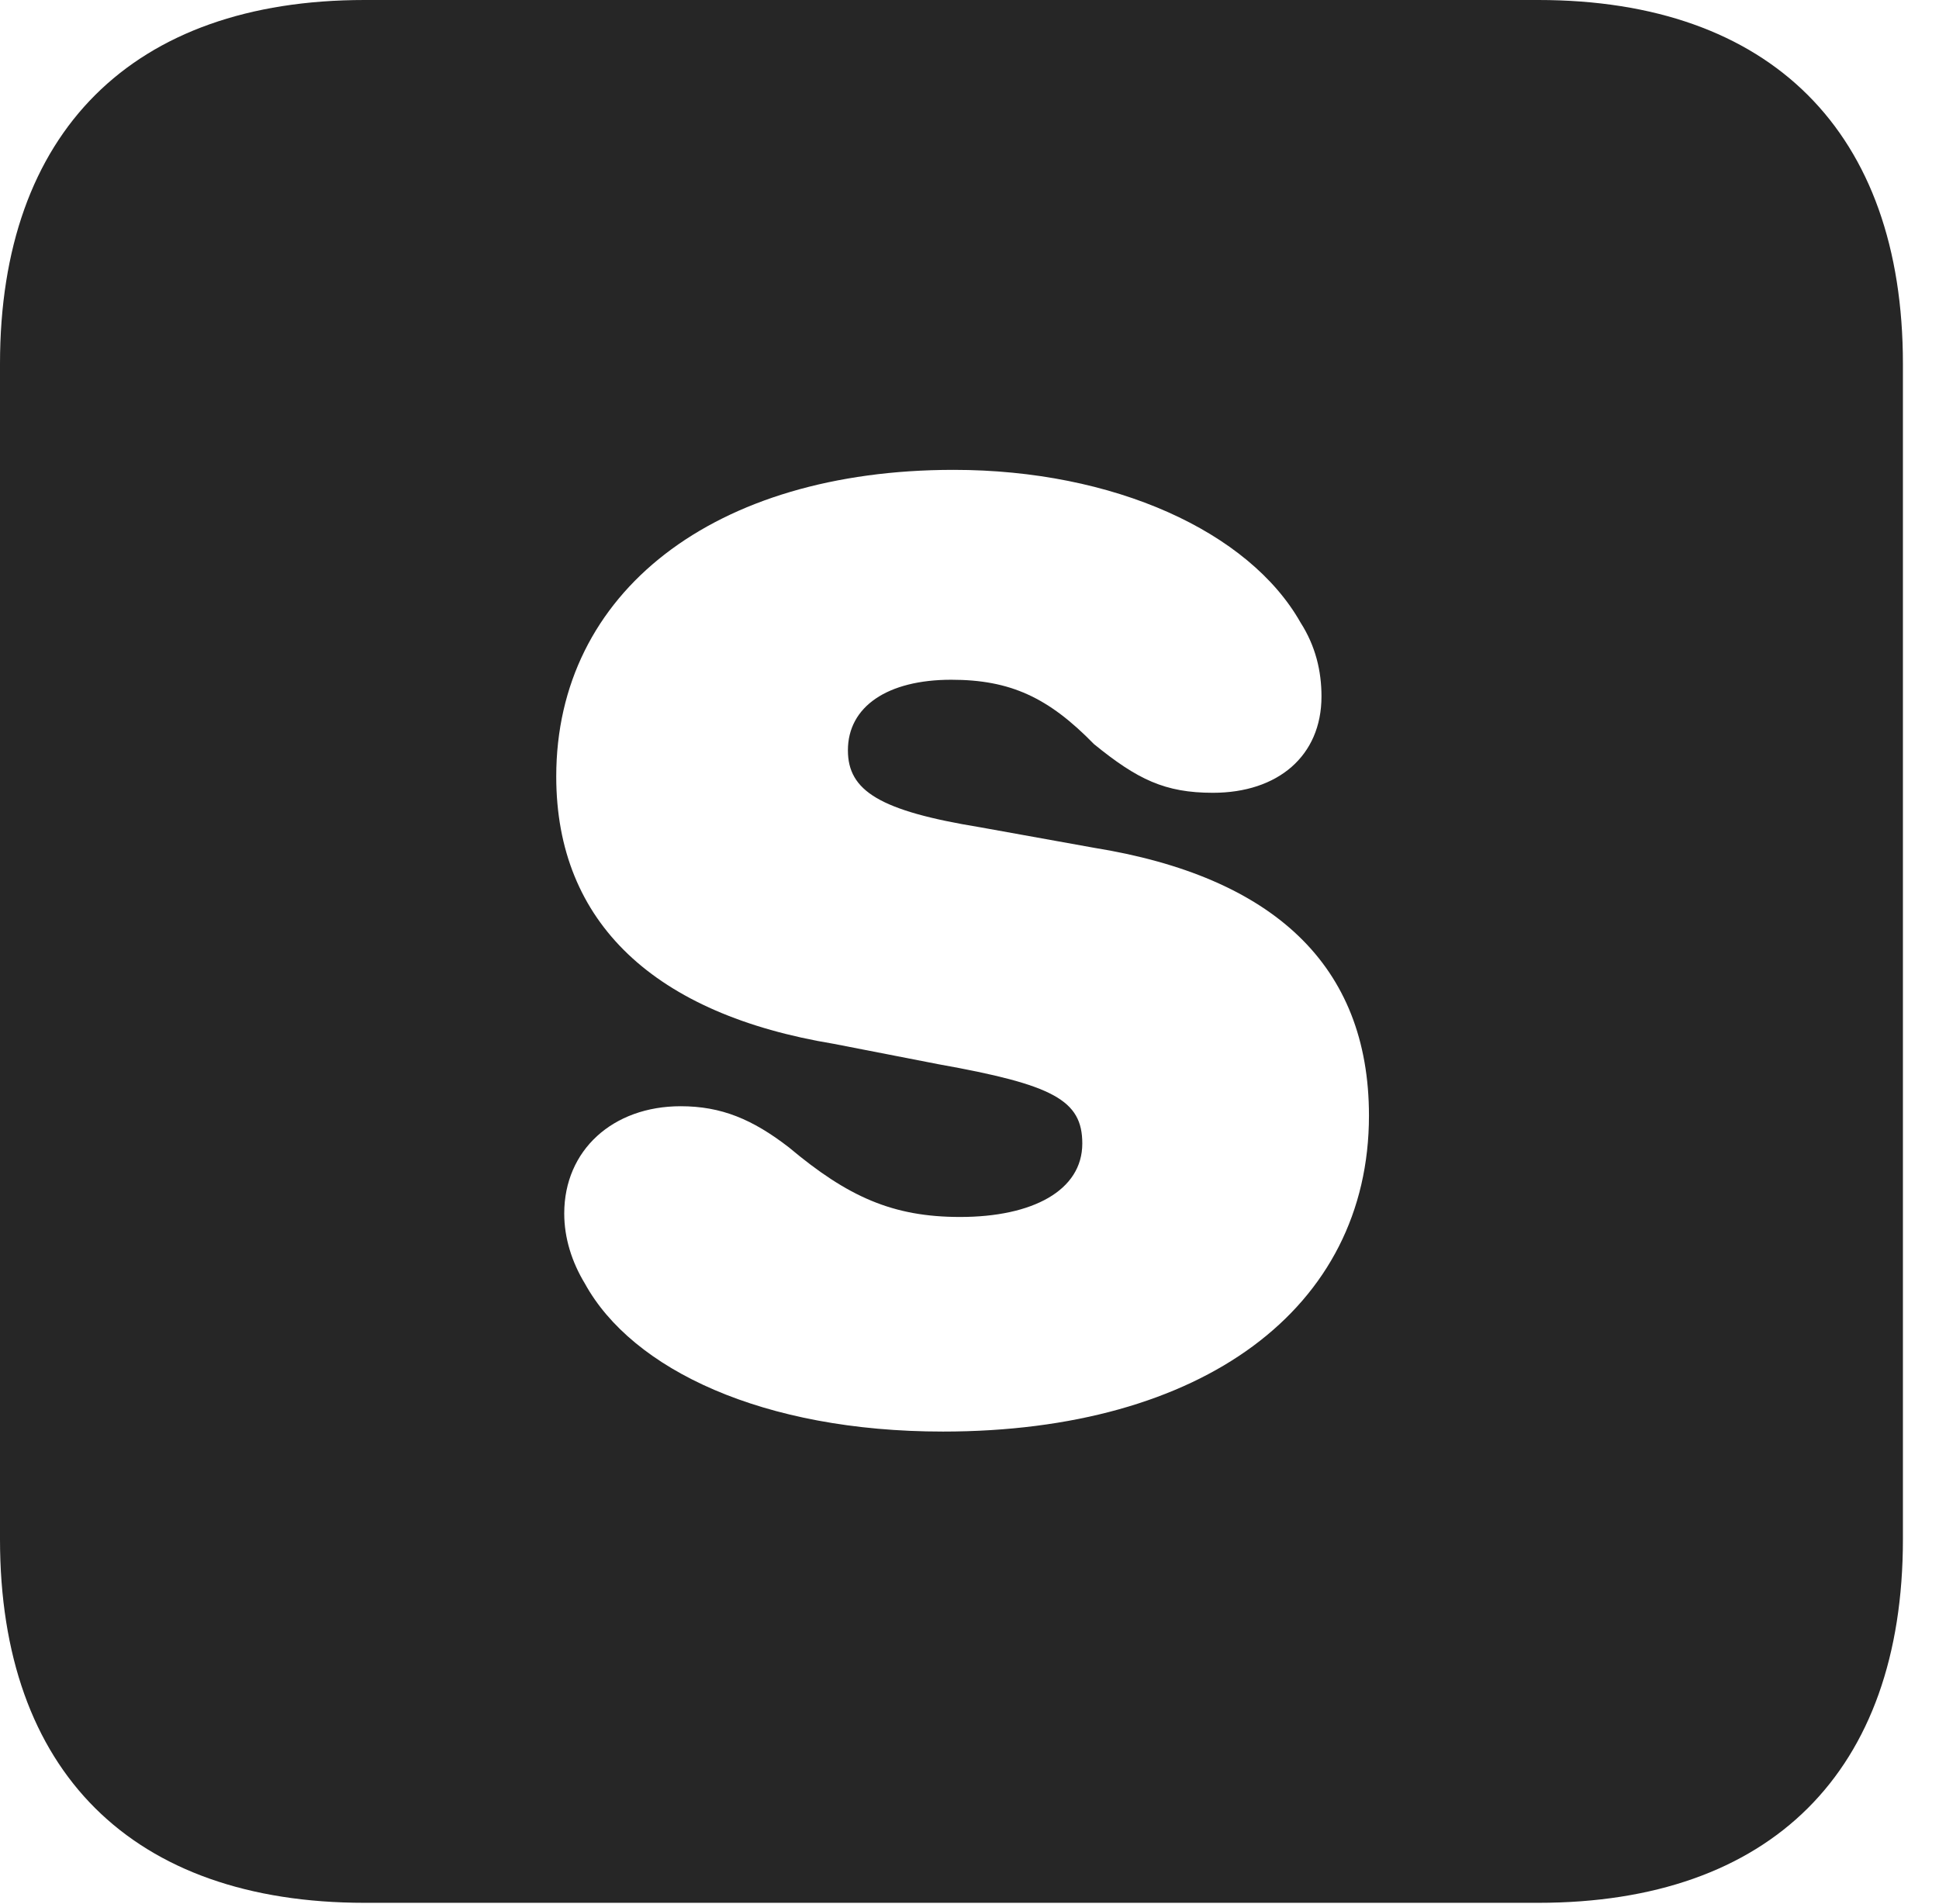 <?xml version="1.0" encoding="UTF-8"?>
<!--Generator: Apple Native CoreSVG 326-->
<!DOCTYPE svg PUBLIC "-//W3C//DTD SVG 1.1//EN" "http://www.w3.org/Graphics/SVG/1.1/DTD/svg11.dtd">
<svg version="1.1" xmlns="http://www.w3.org/2000/svg" xmlns:xlink="http://www.w3.org/1999/xlink"
       viewBox="0 0 19.399 19.053">
       <g>
              <rect height="19.053" opacity="0" width="19.399" x="0" y="0" />
              <path d="M19.038 3.639L19.038 15.401C19.038 17.726 17.716 19.038 15.39 19.038L3.648 19.038C1.324 19.038 0 17.726 0 15.401L0 3.639C0 1.322 1.324 0 3.648 0L15.39 0C17.716 0 19.038 1.322 19.038 3.639ZM5.565 7.769C5.565 9.239 6.557 10.149 8.343 10.444L9.39 10.648C10.537 10.853 10.828 11.006 10.828 11.441C10.828 11.912 10.329 12.176 9.606 12.176C8.932 12.176 8.483 11.975 7.893 11.48C7.528 11.198 7.216 11.068 6.81 11.068C6.132 11.068 5.645 11.507 5.645 12.141C5.645 12.387 5.721 12.627 5.852 12.843C6.325 13.703 7.635 14.323 9.434 14.323C12.025 14.323 13.696 13.095 13.696 11.162C13.696 9.655 12.735 8.771 10.944 8.482L9.806 8.277C8.802 8.113 8.483 7.913 8.483 7.507C8.483 7.07 8.878 6.801 9.517 6.801C10.108 6.801 10.489 6.978 10.945 7.445C11.38 7.799 11.655 7.932 12.135 7.932C12.784 7.932 13.221 7.564 13.221 6.968C13.221 6.714 13.162 6.464 13.011 6.228C12.496 5.318 11.143 4.701 9.541 4.701C7.142 4.701 5.565 5.926 5.565 7.769Z"
                     fill="currentColor" fill-opacity="0.85" />
       </g>
</svg>